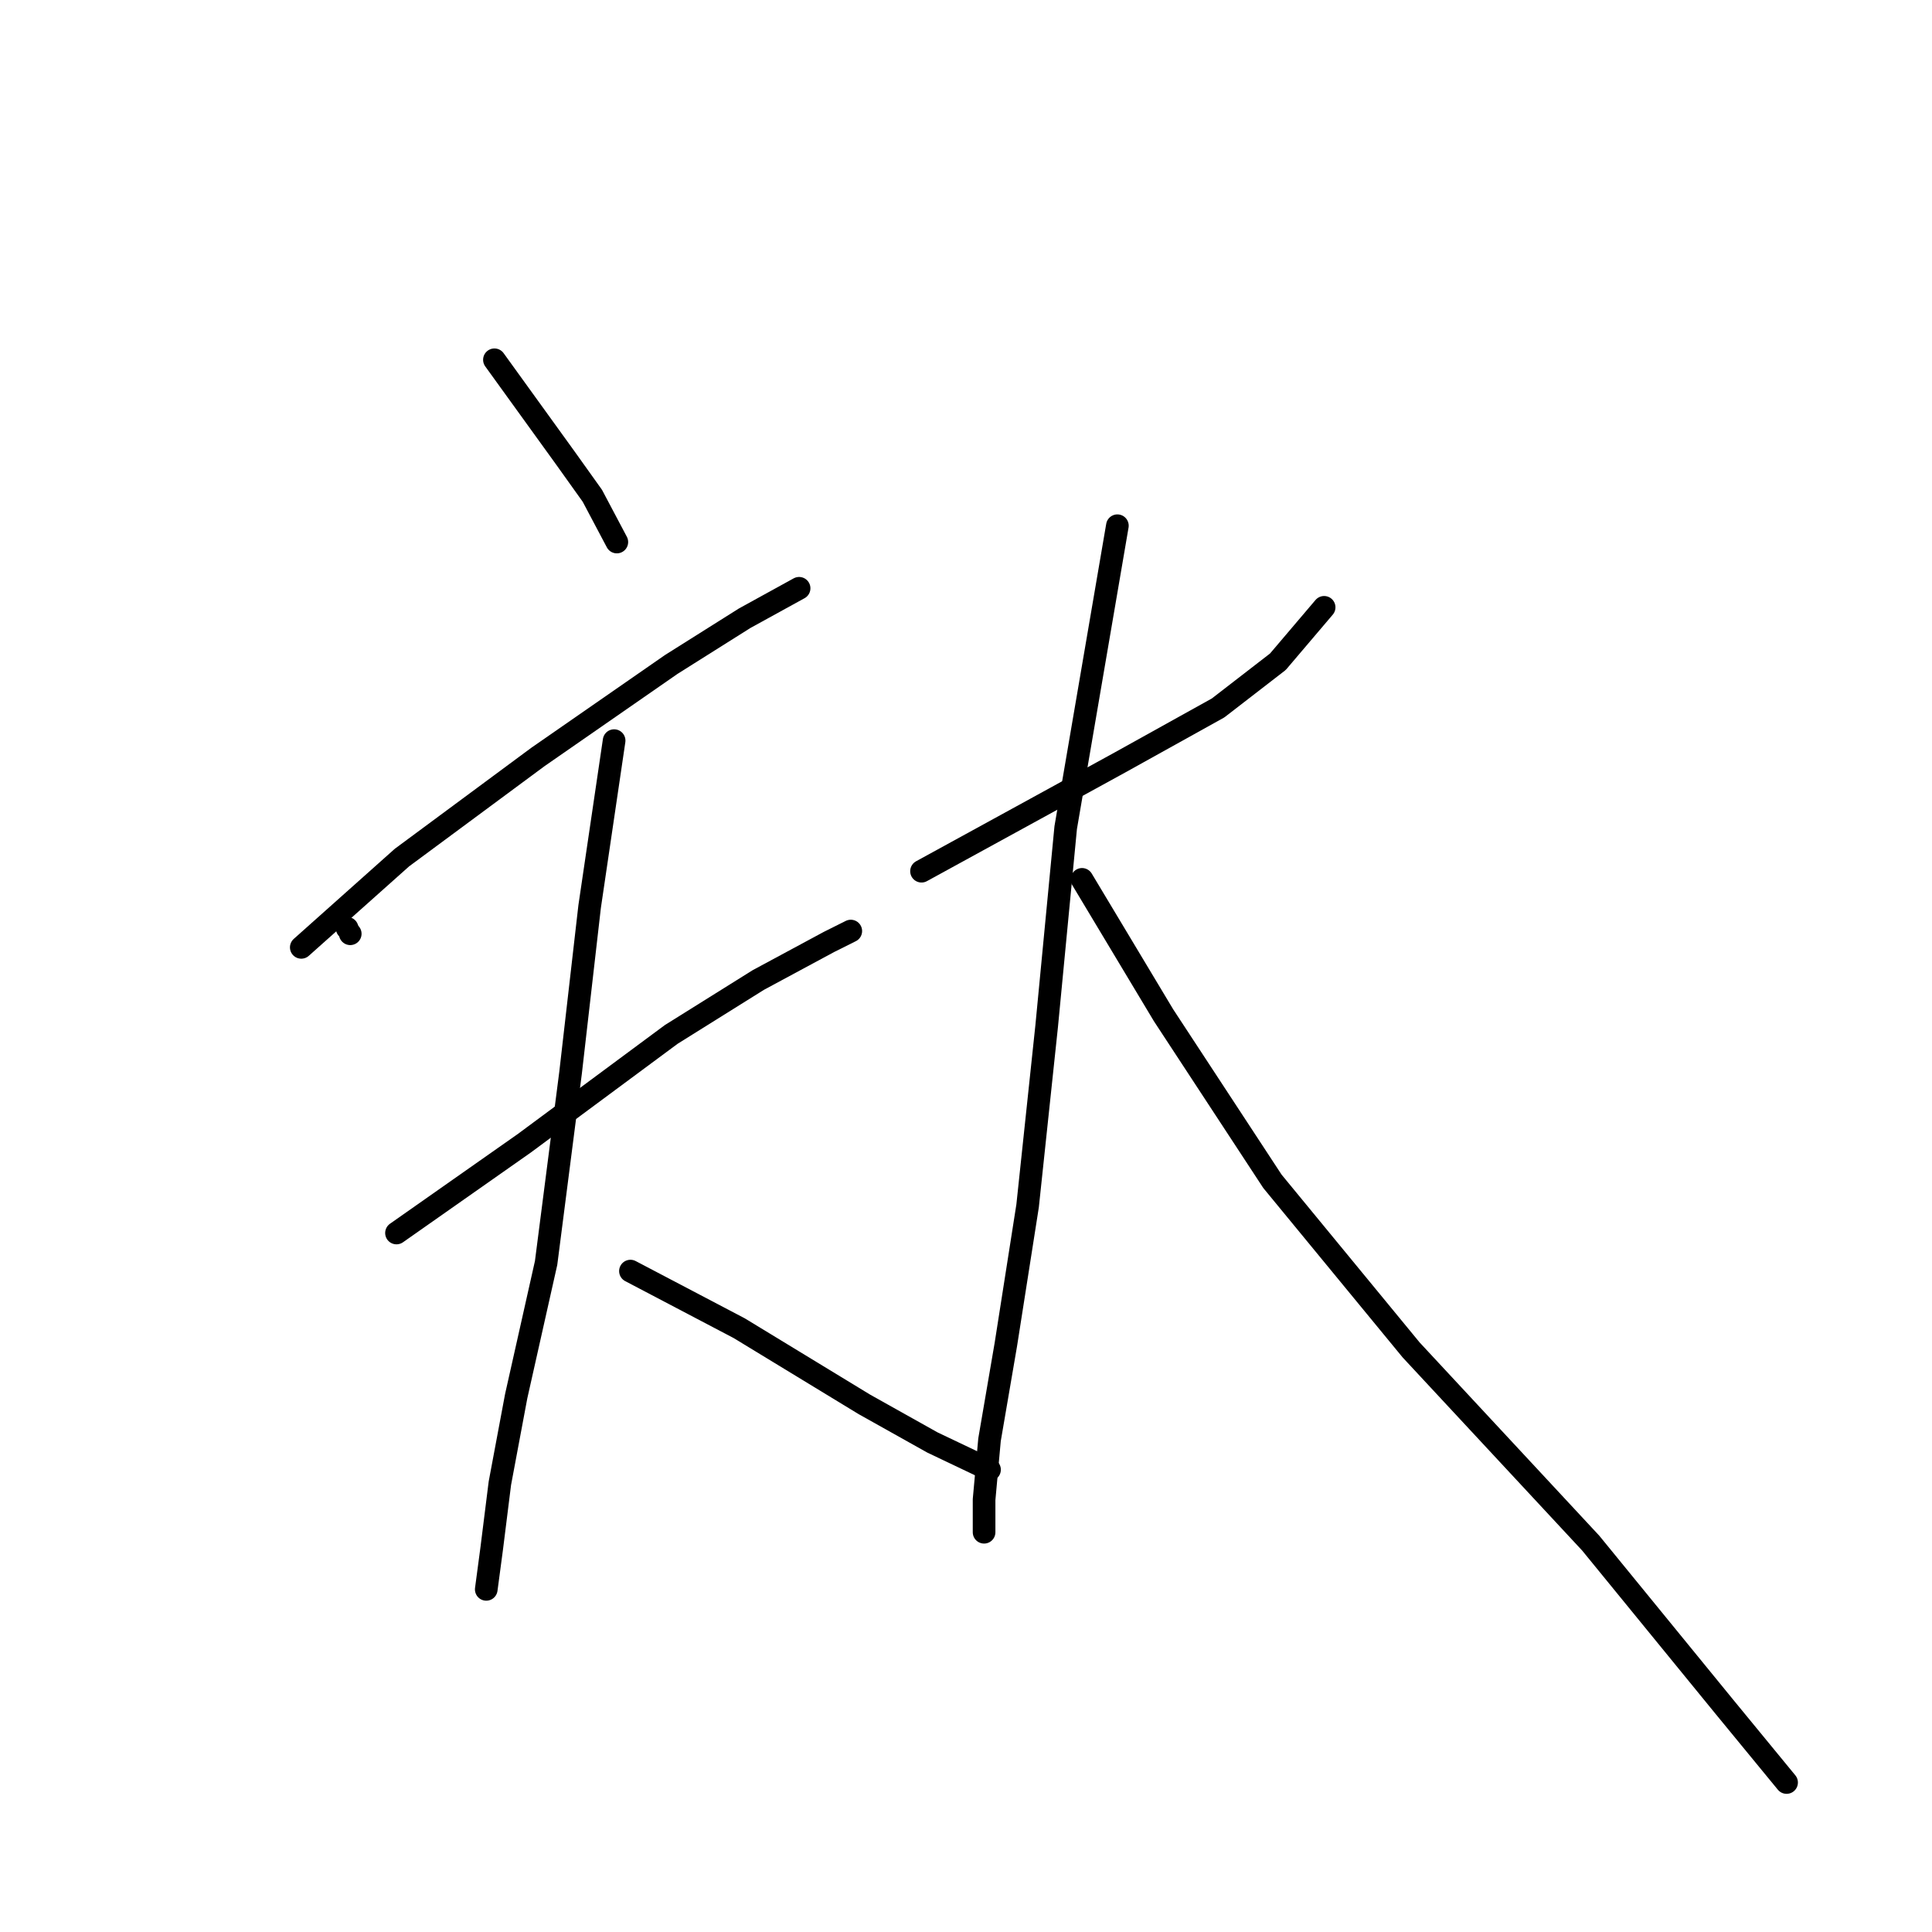<?xml version="1.0" standalone="no"?>
    <svg width="256" height="256" xmlns="http://www.w3.org/2000/svg" version="1.1">
    <polyline stroke="black" stroke-width="3" stroke-linecap="round" fill="transparent" stroke-linejoin="round" points="46.409 123.729 46.409 123.729 " />
        <polyline stroke="black" stroke-width="3" stroke-linecap="round" fill="transparent" stroke-linejoin="round" points="46 123 46 123 " />
        <polyline stroke="black" stroke-width="3" stroke-linecap="round" fill="transparent" stroke-linejoin="round" points="65.514 47.672 74.886 60.649 78.49 65.695 81.734 71.823 81.734 71.823 " />
        <polyline stroke="black" stroke-width="3" stroke-linecap="round" fill="transparent" stroke-linejoin="round" points="39.921 125.531 53.258 113.636 71.281 100.299 88.944 88.044 98.676 81.916 105.885 77.951 105.885 77.951 " />
        <polyline stroke="black" stroke-width="3" stroke-linecap="round" fill="transparent" stroke-linejoin="round" points="52.537 163.38 69.479 151.484 88.944 137.066 100.478 129.857 109.85 124.81 112.734 123.369 112.734 123.369 " />
        <polyline stroke="black" stroke-width="3" stroke-linecap="round" fill="transparent" stroke-linejoin="round" points="81.374 98.136 78.13 120.124 75.607 142.112 72.362 167.345 68.397 185.007 66.235 196.542 65.153 205.193 64.432 210.6 64.432 210.6 " />
        <polyline stroke="black" stroke-width="3" stroke-linecap="round" fill="transparent" stroke-linejoin="round" points="83.537 168.426 97.955 175.996 114.536 186.088 123.548 191.135 131.117 194.739 131.117 194.739 " />
        <polyline stroke="black" stroke-width="3" stroke-linecap="round" fill="transparent" stroke-linejoin="round" points="122.106 115.439 137.245 107.148 148.419 101.02 161.396 93.811 169.326 87.683 175.454 80.474 175.454 80.474 " />
        <polyline stroke="black" stroke-width="3" stroke-linecap="round" fill="transparent" stroke-linejoin="round" points="148.059 69.66 141.21 109.671 138.687 135.985 136.164 159.775 133.28 178.158 131.117 190.774 130.396 198.704 130.396 203.03 130.396 203.03 " />
        <polyline stroke="black" stroke-width="3" stroke-linecap="round" fill="transparent" stroke-linejoin="round" points="143.373 116.52 154.187 134.543 168.605 156.531 186.988 178.879 210.779 204.472 228.441 226.099 236.732 236.192 236.732 236.192 " />
        </svg>